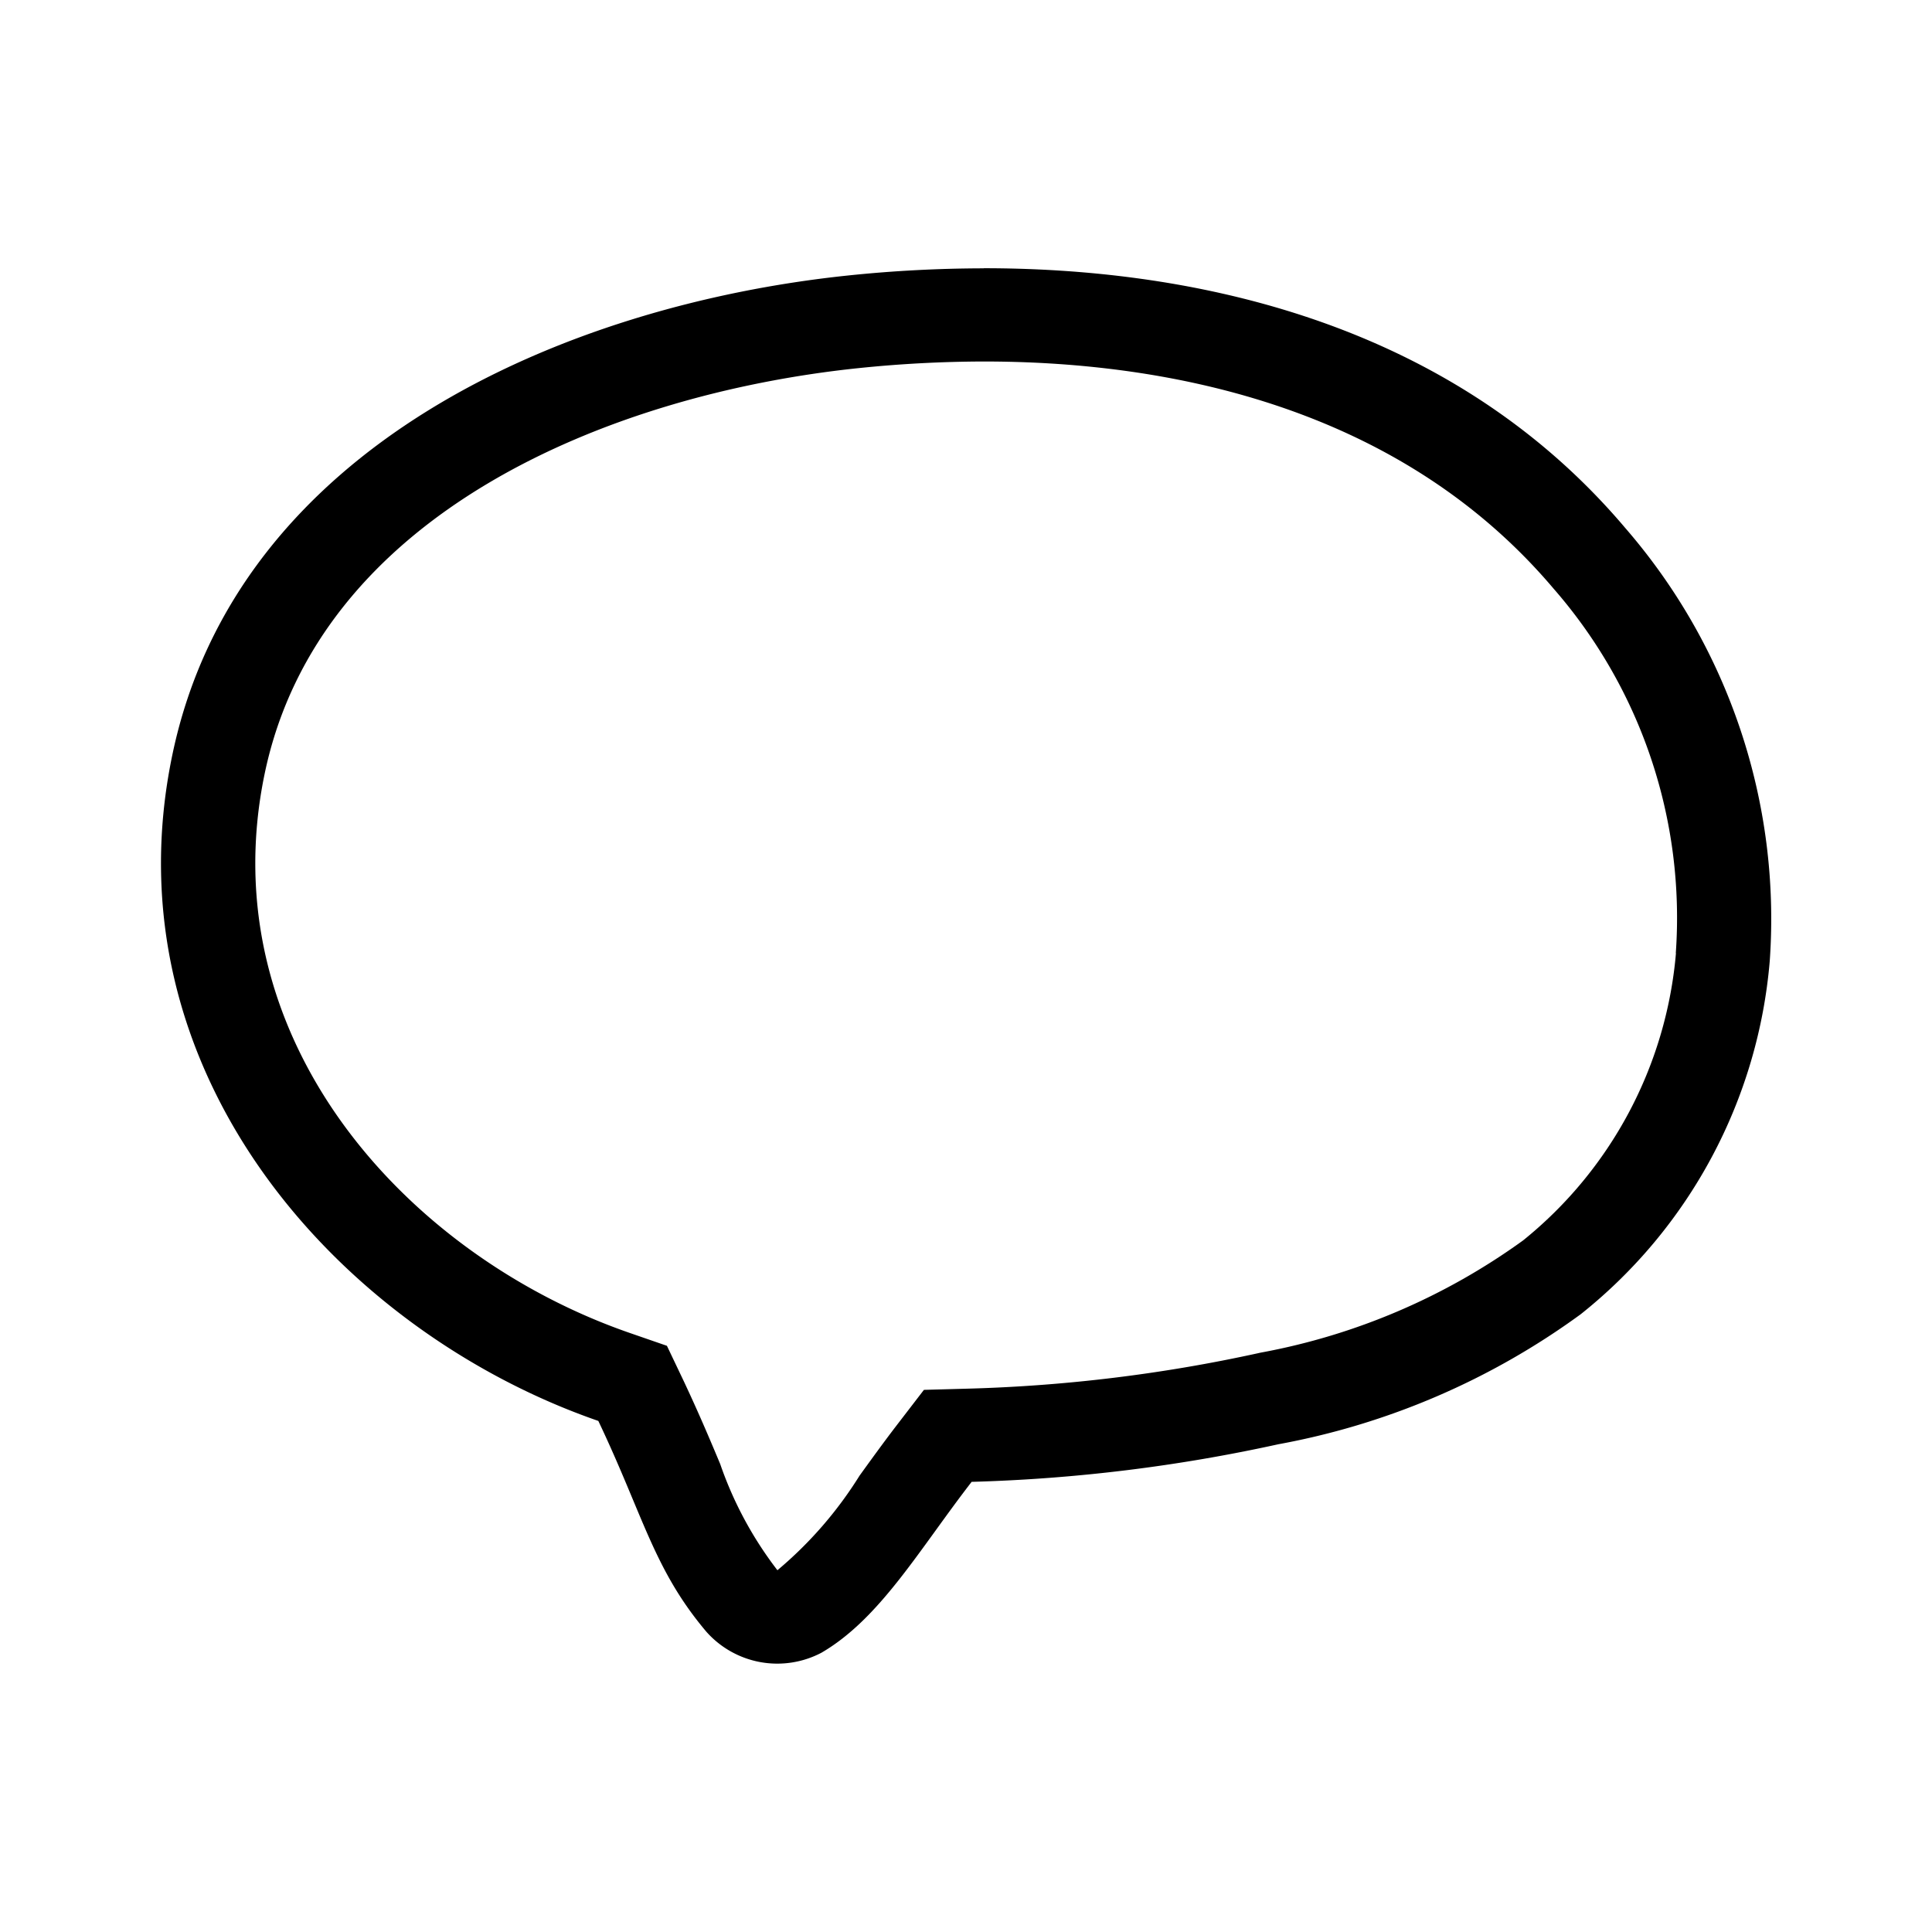<svg xmlns="http://www.w3.org/2000/svg" width="36" height="36" viewBox="0 0 36 36">
  <g id="그룹_7163" data-name="그룹 7163" transform="translate(-53 -608)">
    <path id="패스_1953" data-name="패스 1953" d="M18.339,275.46a24.7,24.7,0,0,0-2.543.135c-5.291.557-11.374,3.193-12.573,8.923-1.238,5.912,3.112,10.748,7.936,12.419.844,1.775,1.032,2.767,2.013,3.928a1.767,1.767,0,0,0,2.143.392c1.091-.634,1.82-1.918,2.8-3.185a30.529,30.529,0,0,0,5.713-.7,13.757,13.757,0,0,0,5.636-2.423,9.419,9.419,0,0,0,3.523-6.587,11.115,11.115,0,0,0-2.693-8.064c-3.384-4-8.366-4.84-11.95-4.84m12.895,12.762a7.722,7.722,0,0,1-2.848,5.353,12.064,12.064,0,0,1-4.883,2.09l-.03.006-.03.007a28.938,28.938,0,0,1-5.383.659l-.839.023-.508.661c-.241.314-.469.63-.691.937a7.412,7.412,0,0,1-1.531,1.763,6.961,6.961,0,0,1-1.066-1.979c-.186-.445-.4-.951-.679-1.544l-.314-.659-.694-.24c-4.161-1.442-7.832-5.486-6.8-10.427,1.008-4.814,6.364-7.055,11.041-7.548a23.109,23.109,0,0,1,2.36-.126c3.21,0,7.653.732,10.616,4.234a9.323,9.323,0,0,1,2.276,6.791" transform="translate(52.99 337.54)"/>
    <rect id="사각형_1748" data-name="사각형 1748" width="36" height="36" transform="translate(53 608)" fill="none"/>
  </g>
</svg>
